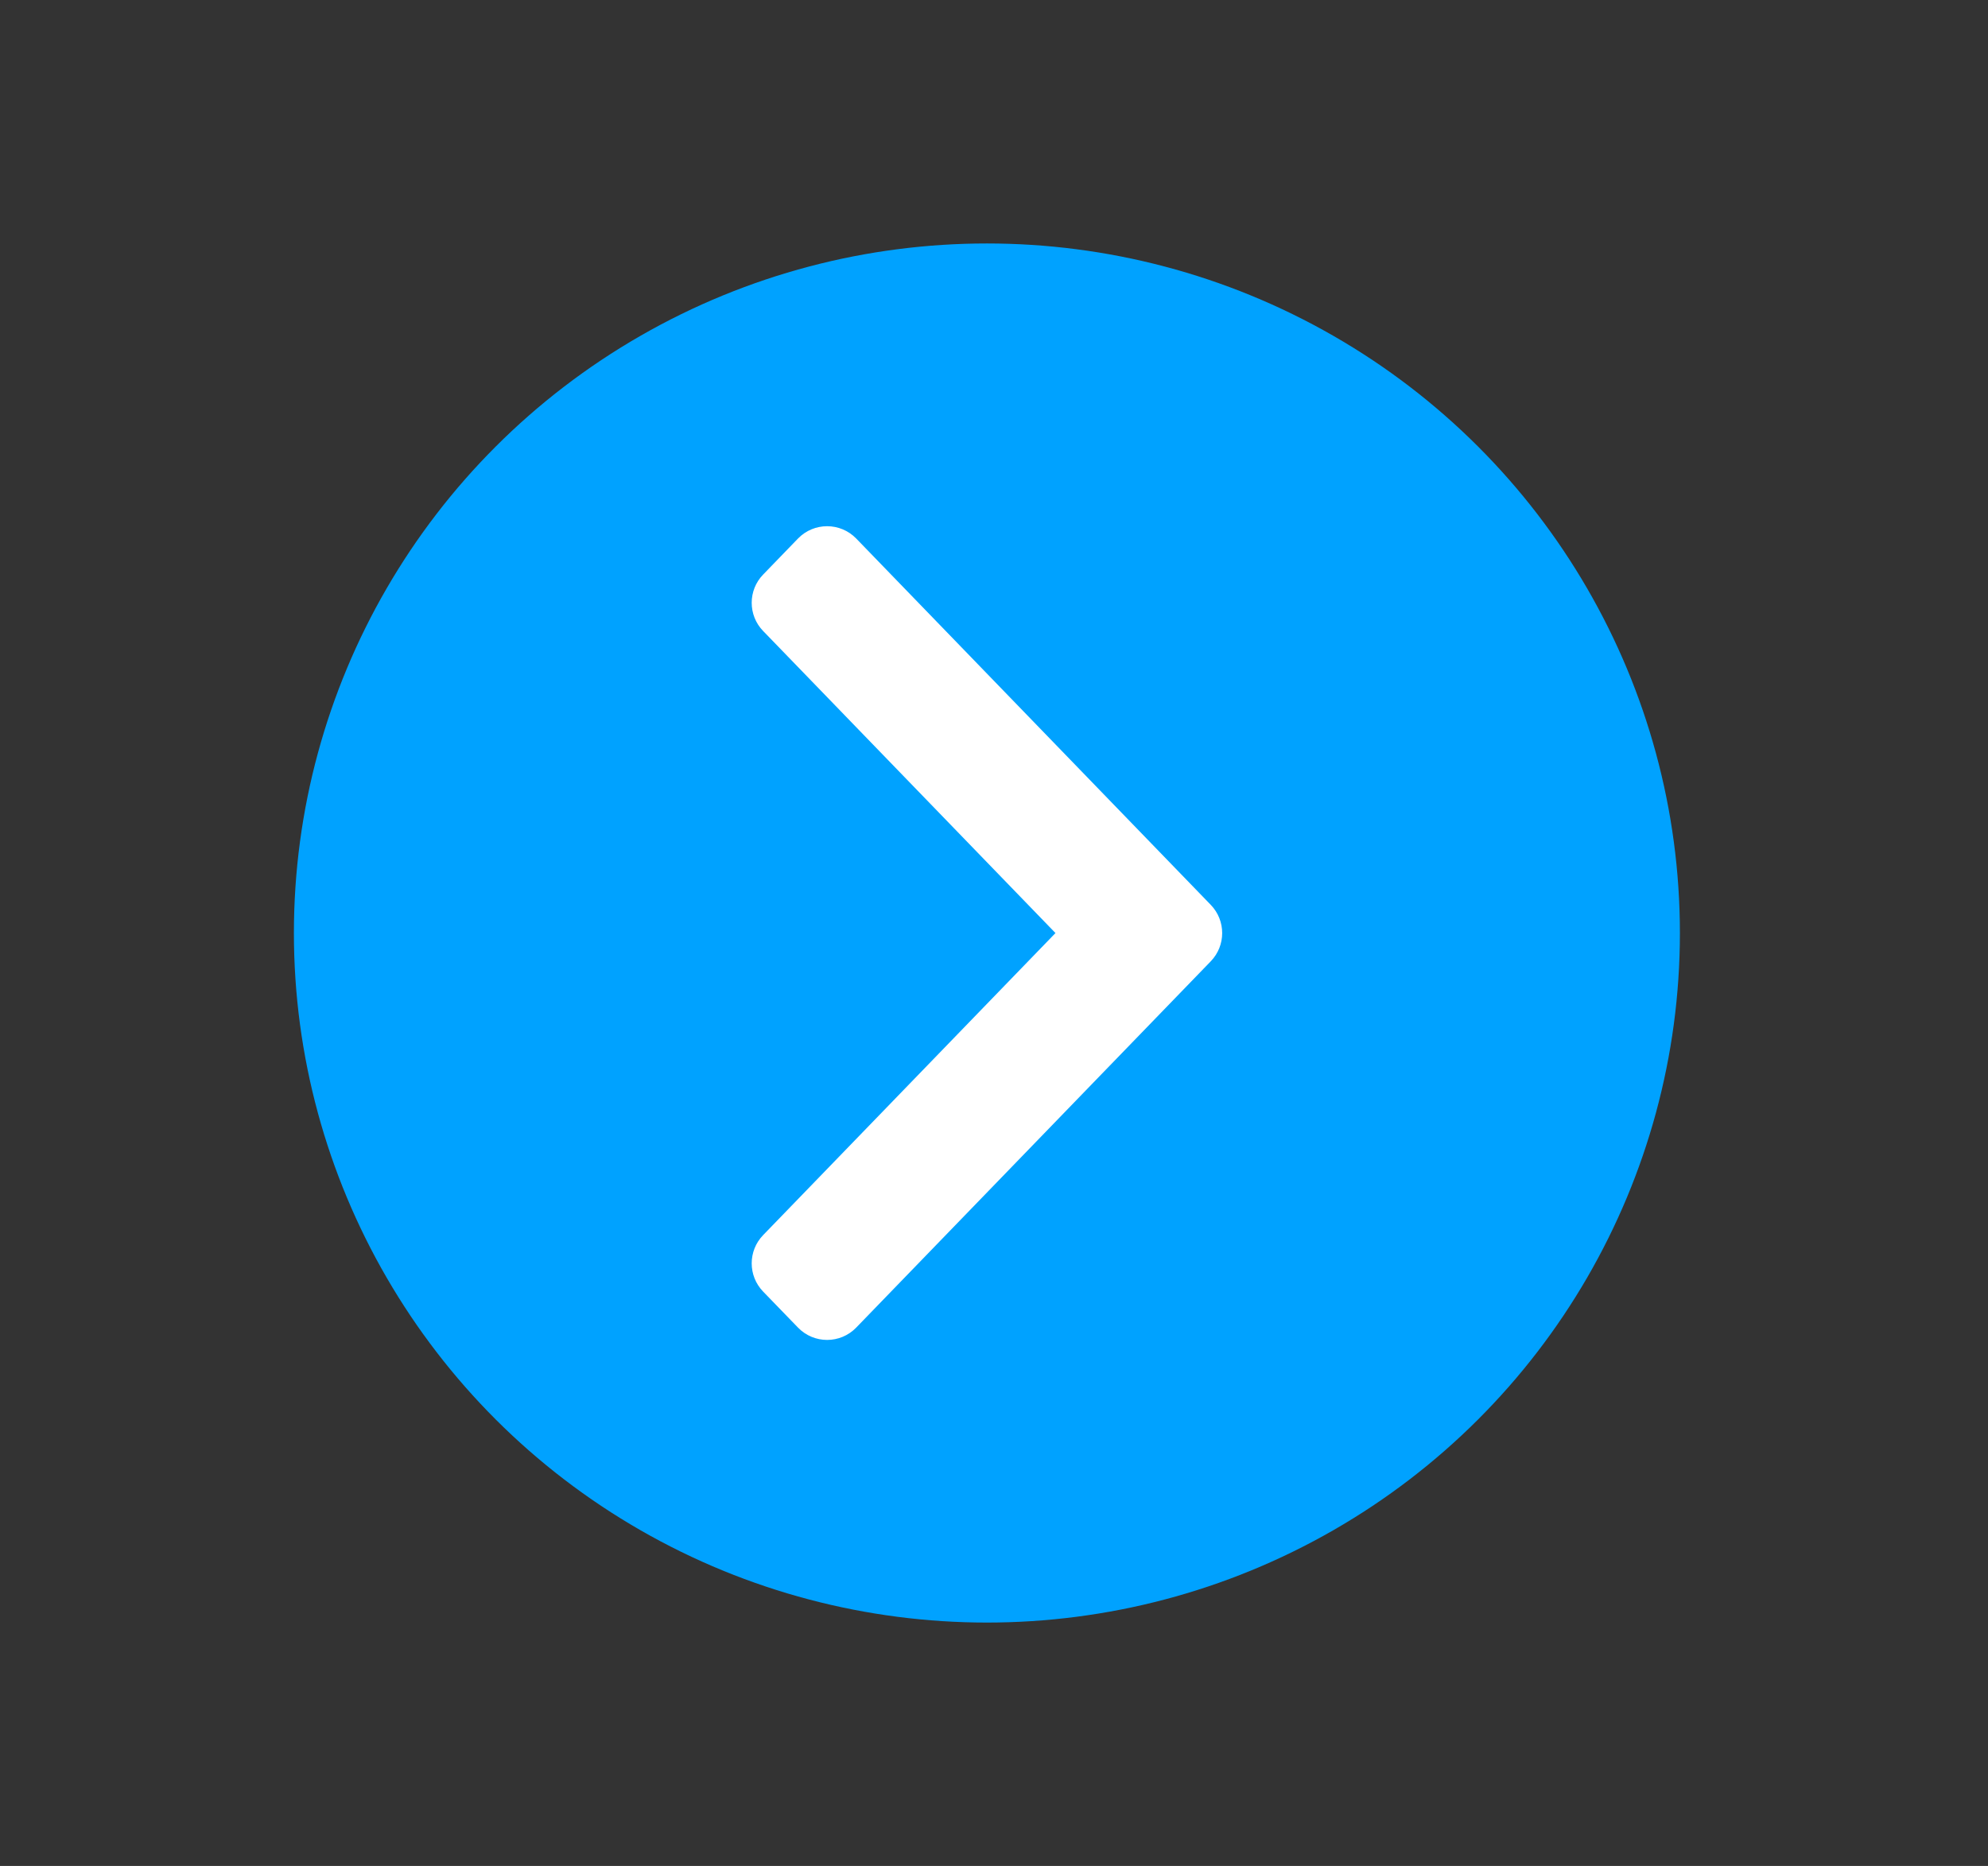 <svg width="49" height="46" viewBox="0 0 49 46" fill="none" xmlns="http://www.w3.org/2000/svg">
<rect x="0" y="0" width="49" height="46" fill="#333333" stroke="none"/>
<g clip-path="url(#clip0_1_9273)">
<ellipse cx="24.325" cy="23.001" rx="17.081" ry="16.999" fill="#00A2FF"/>
<path d="M26.015 23.002L18.809 15.555C18.434 15.168 18.434 14.552 18.809 14.165L19.668 13.277C20.061 12.871 20.712 12.871 21.105 13.277L29.843 22.307C30.218 22.695 30.218 23.31 29.843 23.698L21.105 32.727C20.712 33.134 20.061 33.134 19.668 32.727L18.809 31.84C18.434 31.452 18.434 30.837 18.809 30.449L26.015 23.002Z" fill="white"/>
</g>
<defs>
<clipPath id="clip0_1_9273">
<path d="M0.325 10C0.325 4.477 4.802 0 10.325 0H38.325C43.848 0 48.325 4.477 48.325 10V36C48.325 41.523 43.848 46 38.325 46H10.325C4.802 46 0.325 41.523 0.325 36V10Z" fill="white"/>
</clipPath>
</defs>
</svg>

